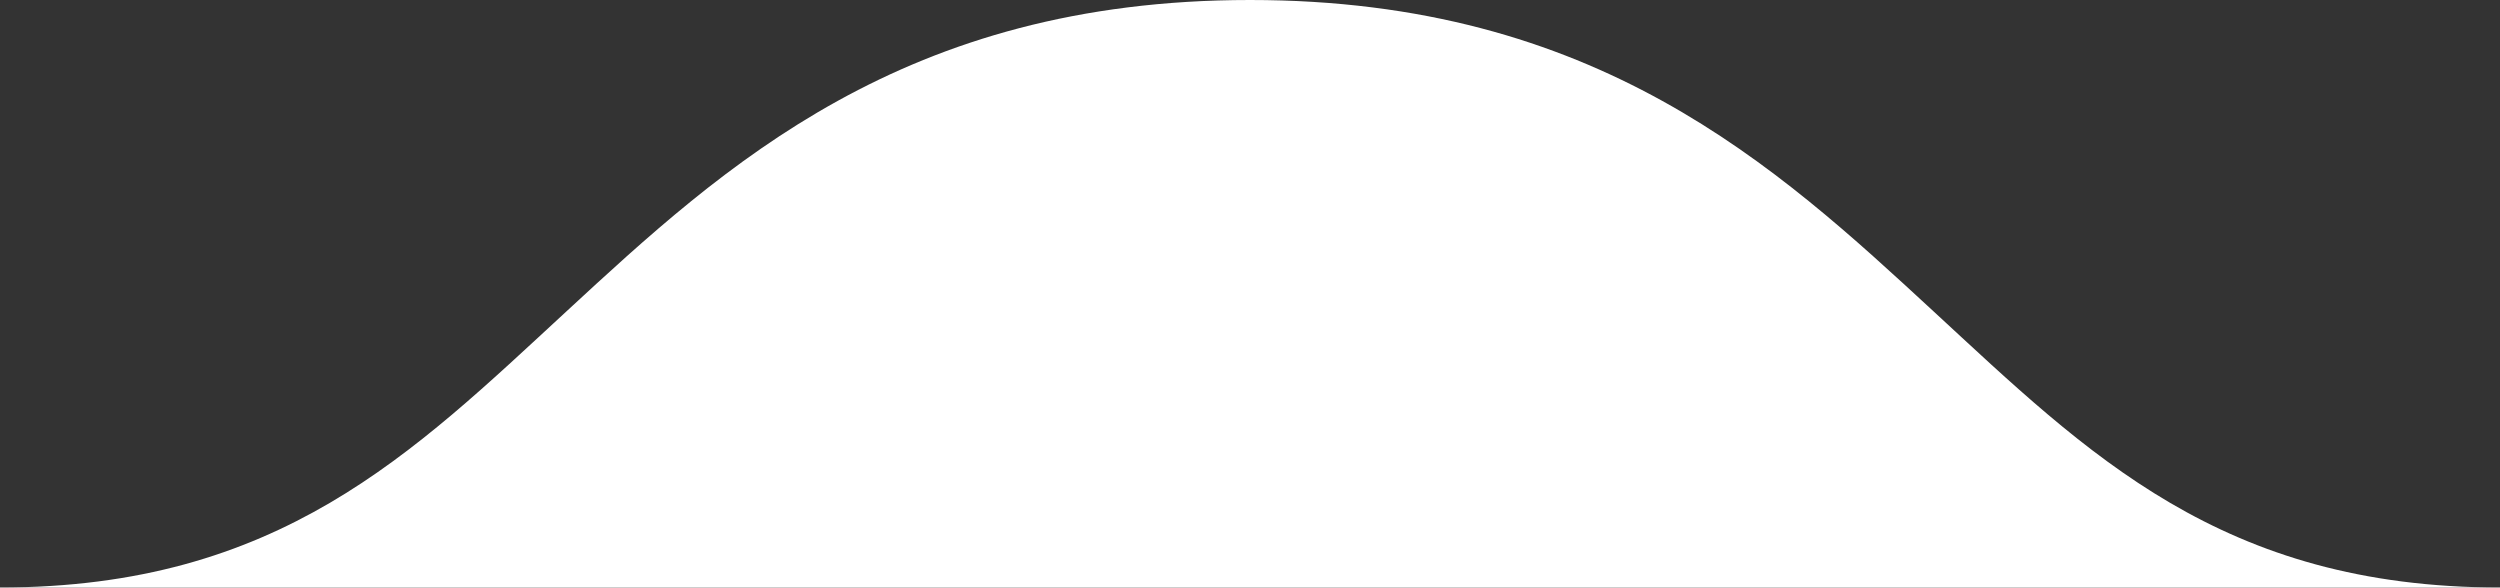 <svg id="그룹_58" data-name="그룹 58" xmlns="http://www.w3.org/2000/svg" xmlns:xlink="http://www.w3.org/1999/xlink" width="400" height="94" viewBox="0 0 400 94">
  <rect x="0" y="0" width="400" height="94" fill="#333333" stroke="none"/>
  <defs>
    <clipPath id="clip-path">
      <rect id="사각형_44" data-name="사각형 44" width="400" height="94" fill="#fff"/>
    </clipPath>
  </defs>
  <g id="그룹_57" data-name="그룹 57" clip-path="url(#clip-path)">
    <path id="패스_89" data-name="패스 89" d="M0,94c44.6,0,65.919-21.379,90.621-44.171C115.914,26.465,144.586,0,200,0s84.076,26.465,109.379,49.829C334.081,72.621,355.4,94,400,94" fill="#fff"/>
  </g>
</svg>
